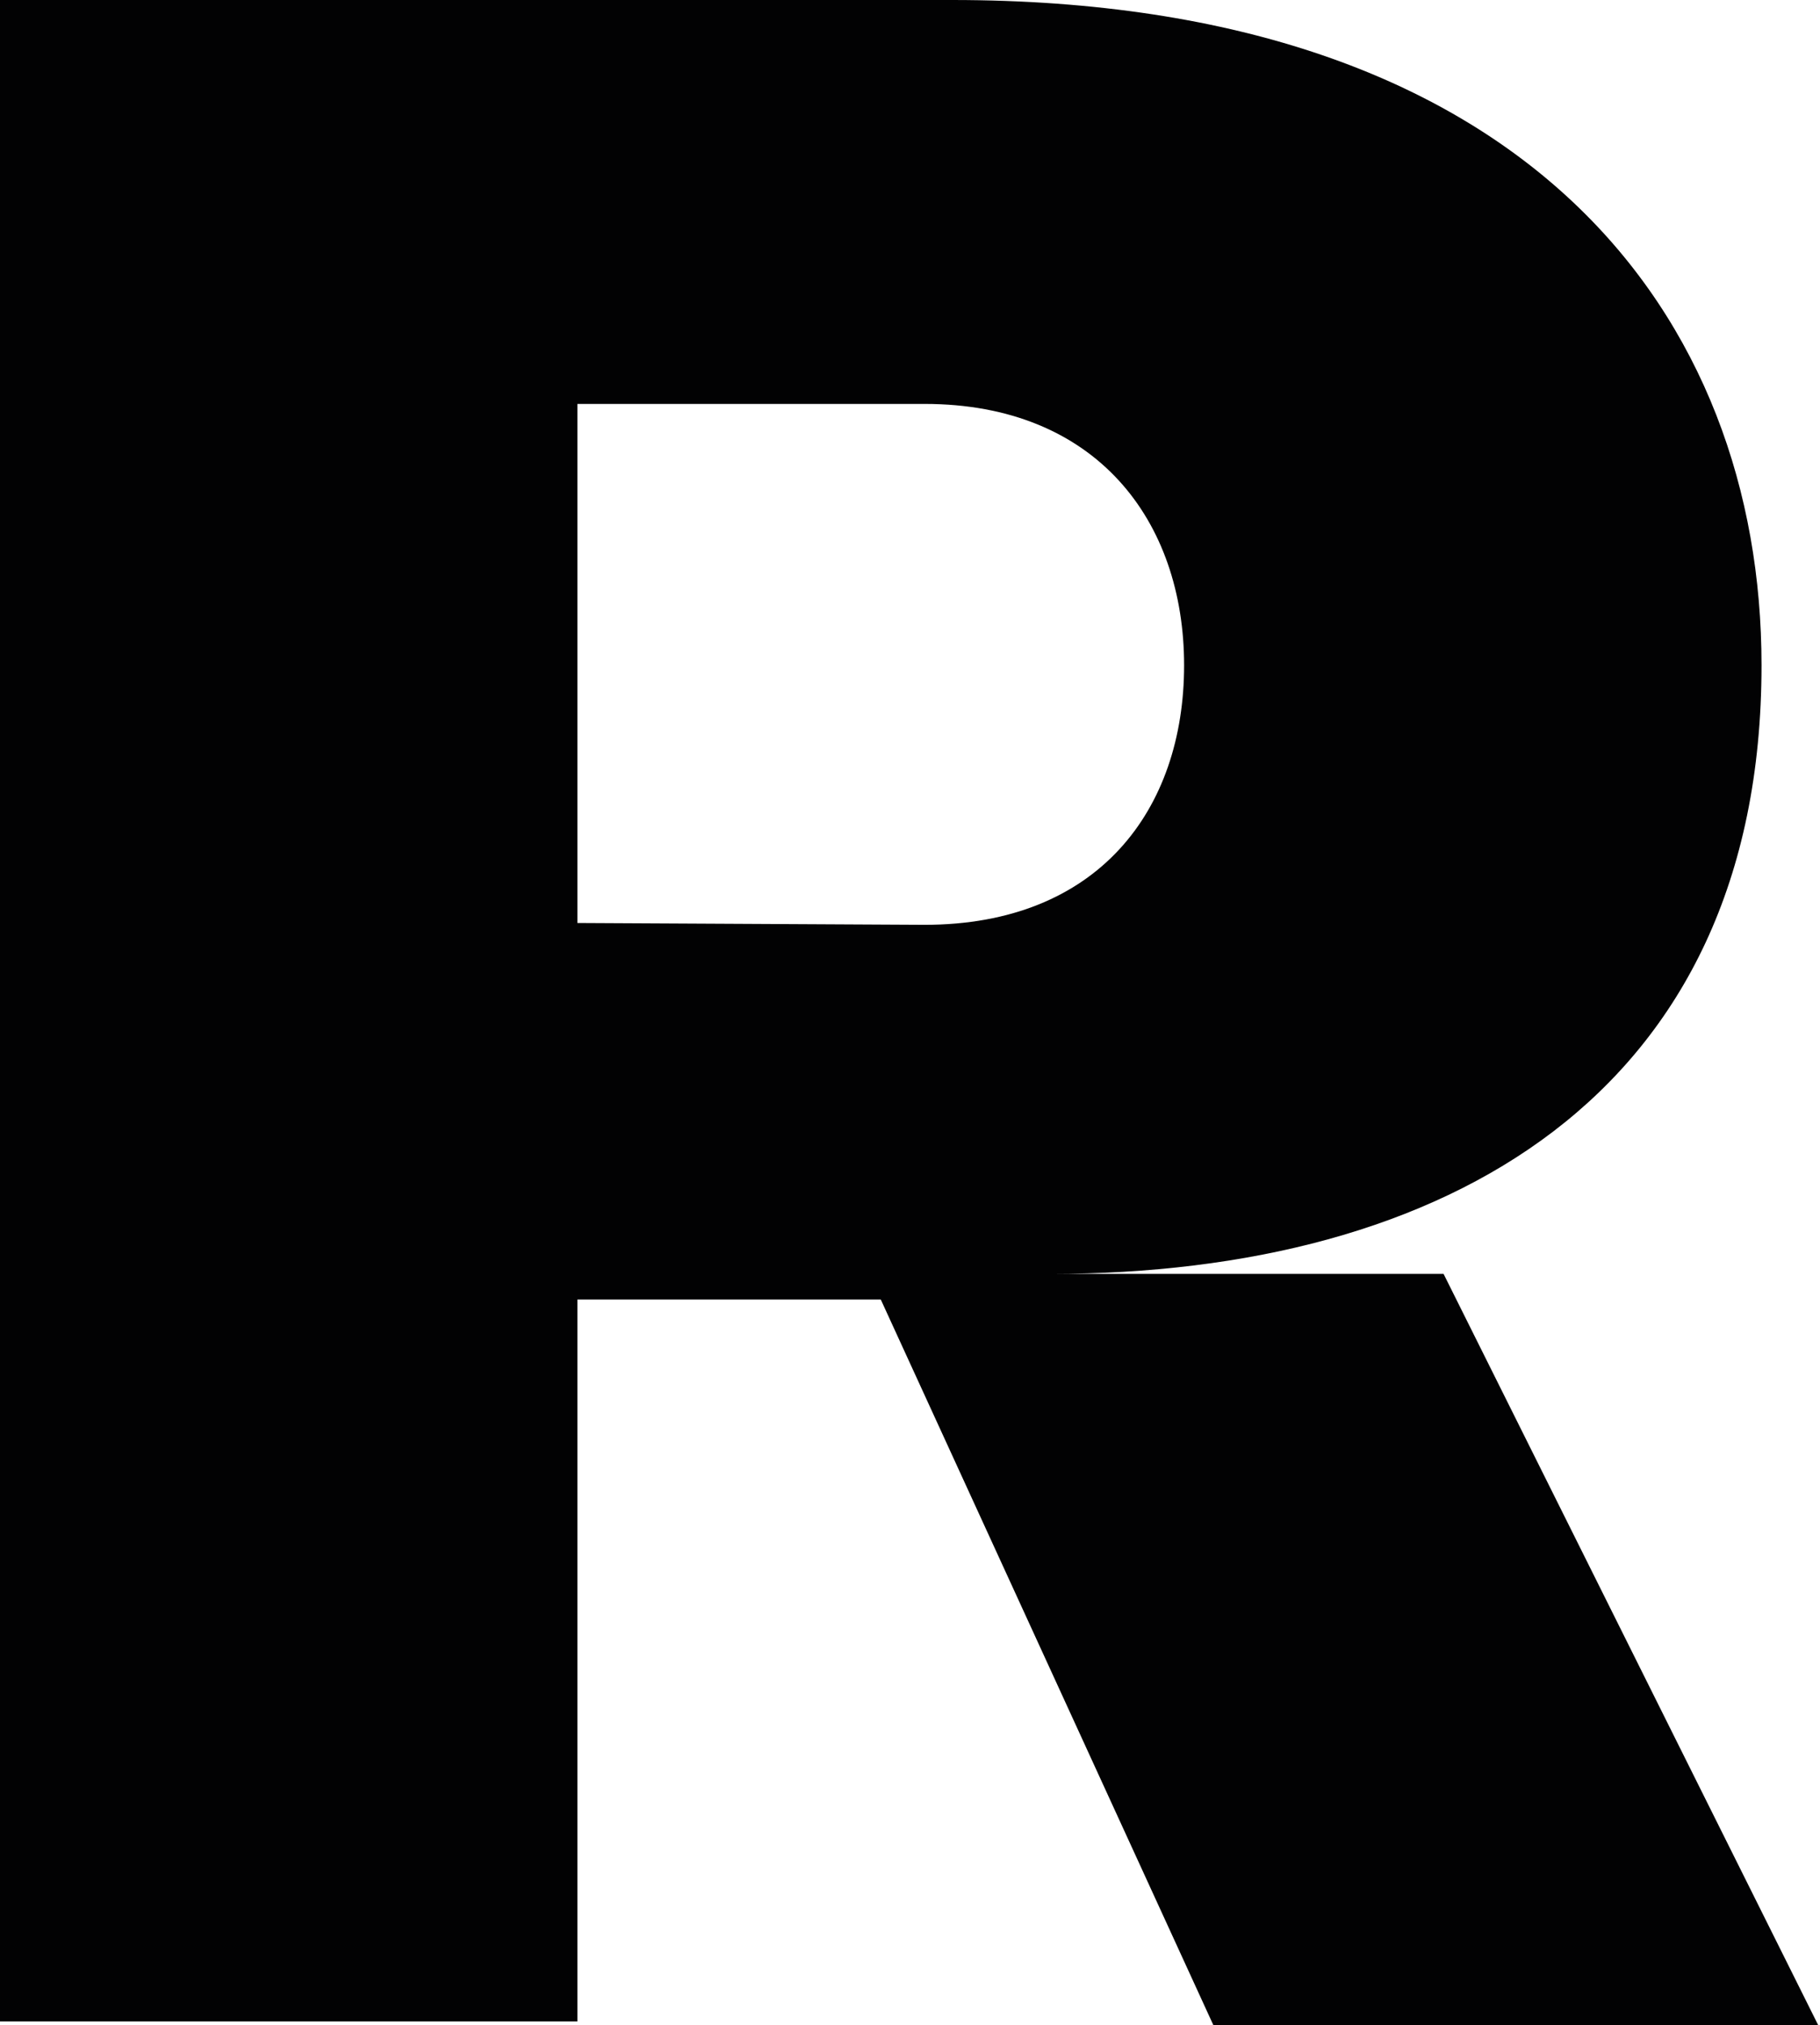 <?xml version="1.0" encoding="utf-8"?>
<!-- Generator: Adobe Illustrator 27.7.0, SVG Export Plug-In . SVG Version: 6.00 Build 0)  -->
<svg version="1.1" id="Calque_1" xmlns="http://www.w3.org/2000/svg" xmlns:xlink="http://www.w3.org/1999/xlink" x="0px" y="0px"
	 viewBox="0 0 99.6 110.8" style="enable-background:new 0 0 99.6 110.8;" xml:space="preserve">
<style type="text/css">
	.st0{fill:#020203;}
</style>
<path id="Tracé_65" class="st0" d="M48.2,71.1H31.6v39.5H0V0h52.1c31.6,0,44.3,17.4,44.3,36.4C96.4,60,79,69.7,57.5,69.7H79
	l20.5,41.1H66.4L48.2,71.1z M50.6,50.6c9.5,0,14.2-6.3,14.2-14.2S60,22.1,50.6,22.1h-19v28.4L50.6,50.6z"/>
</svg>
